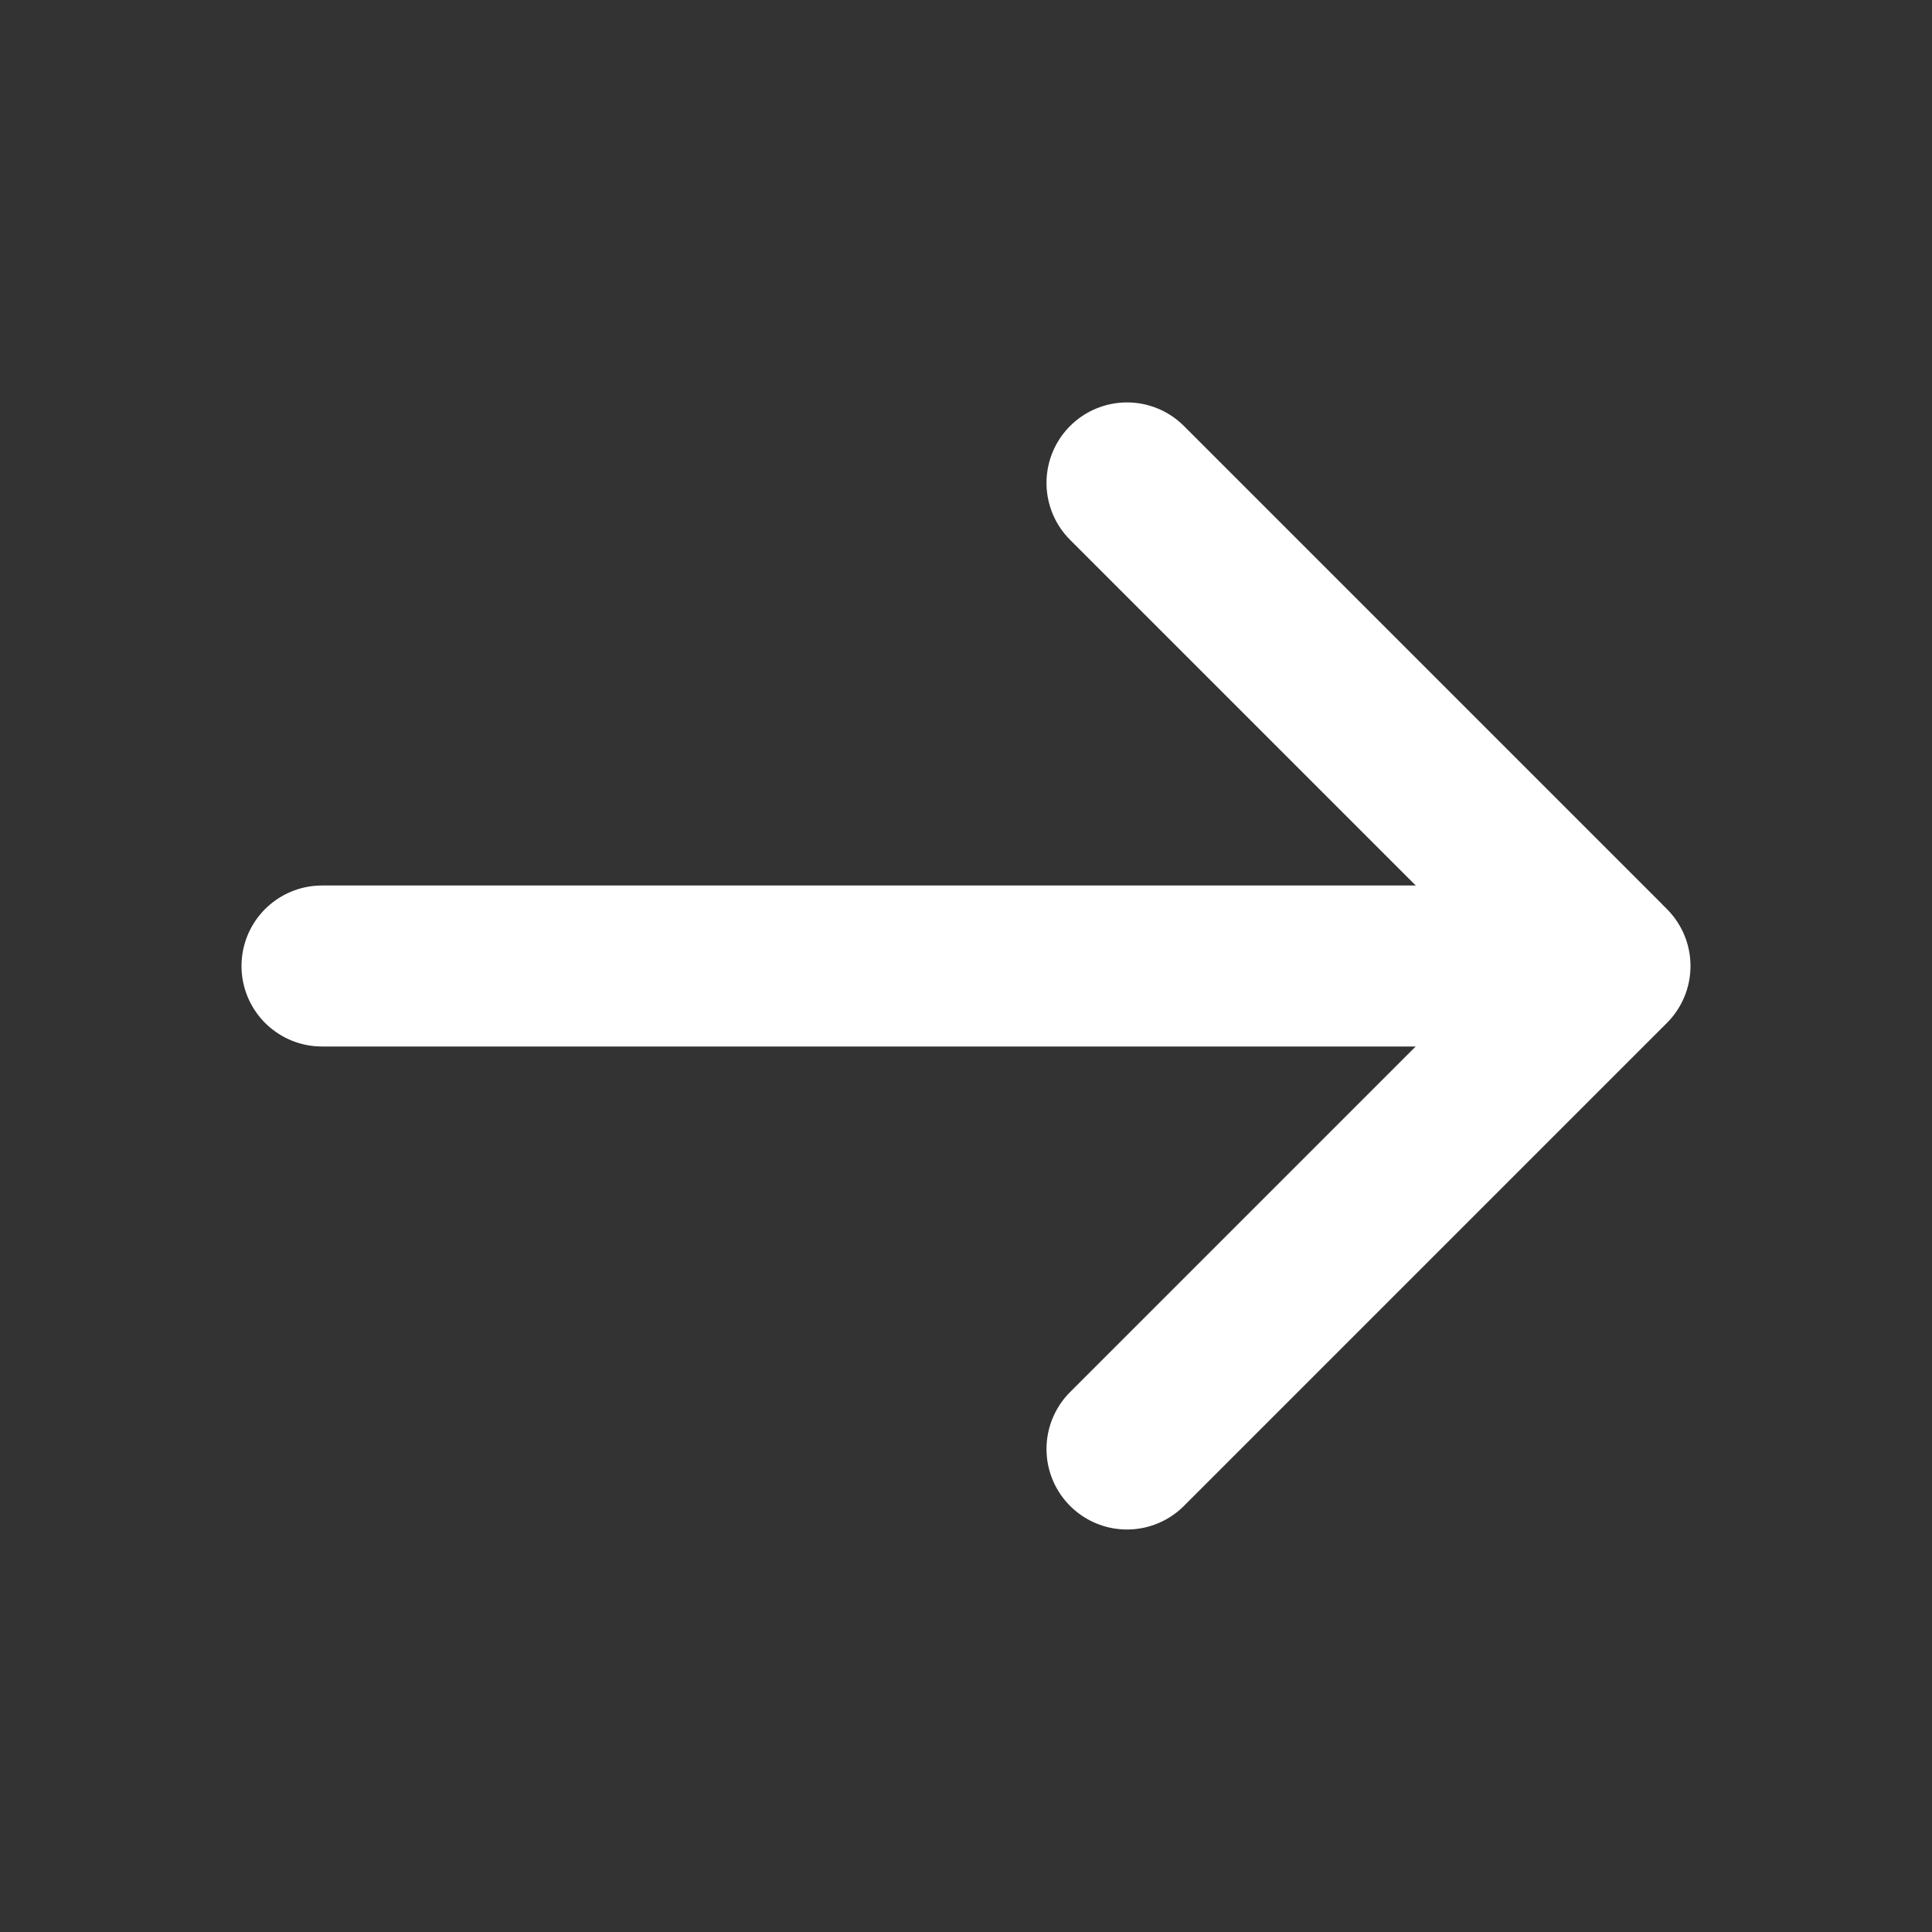 <svg width="24" height="24" xmlns="http://www.w3.org/2000/svg" fill="none">
 <rect width="100%" height="100%" fill="#333333" stroke="none"/>
 <g>
  <title>Layer 1</title>
  <path fill="#ffffff" d="m20,12l-16,0" stroke="#ffffff" stroke-width="2" stroke-linecap="round" stroke-linejoin="round" id="svg_1"/>
  <path fill="none" d="m14,18l5.938,-5.938l0,0c0.035,-0.035 0.035,-0.09 0,-0.125l0,0l-5.938,-5.938" stroke="#ffffff" stroke-width="2" stroke-linecap="round" stroke-linejoin="round" id="svg_2"/>
 </g>

</svg>
